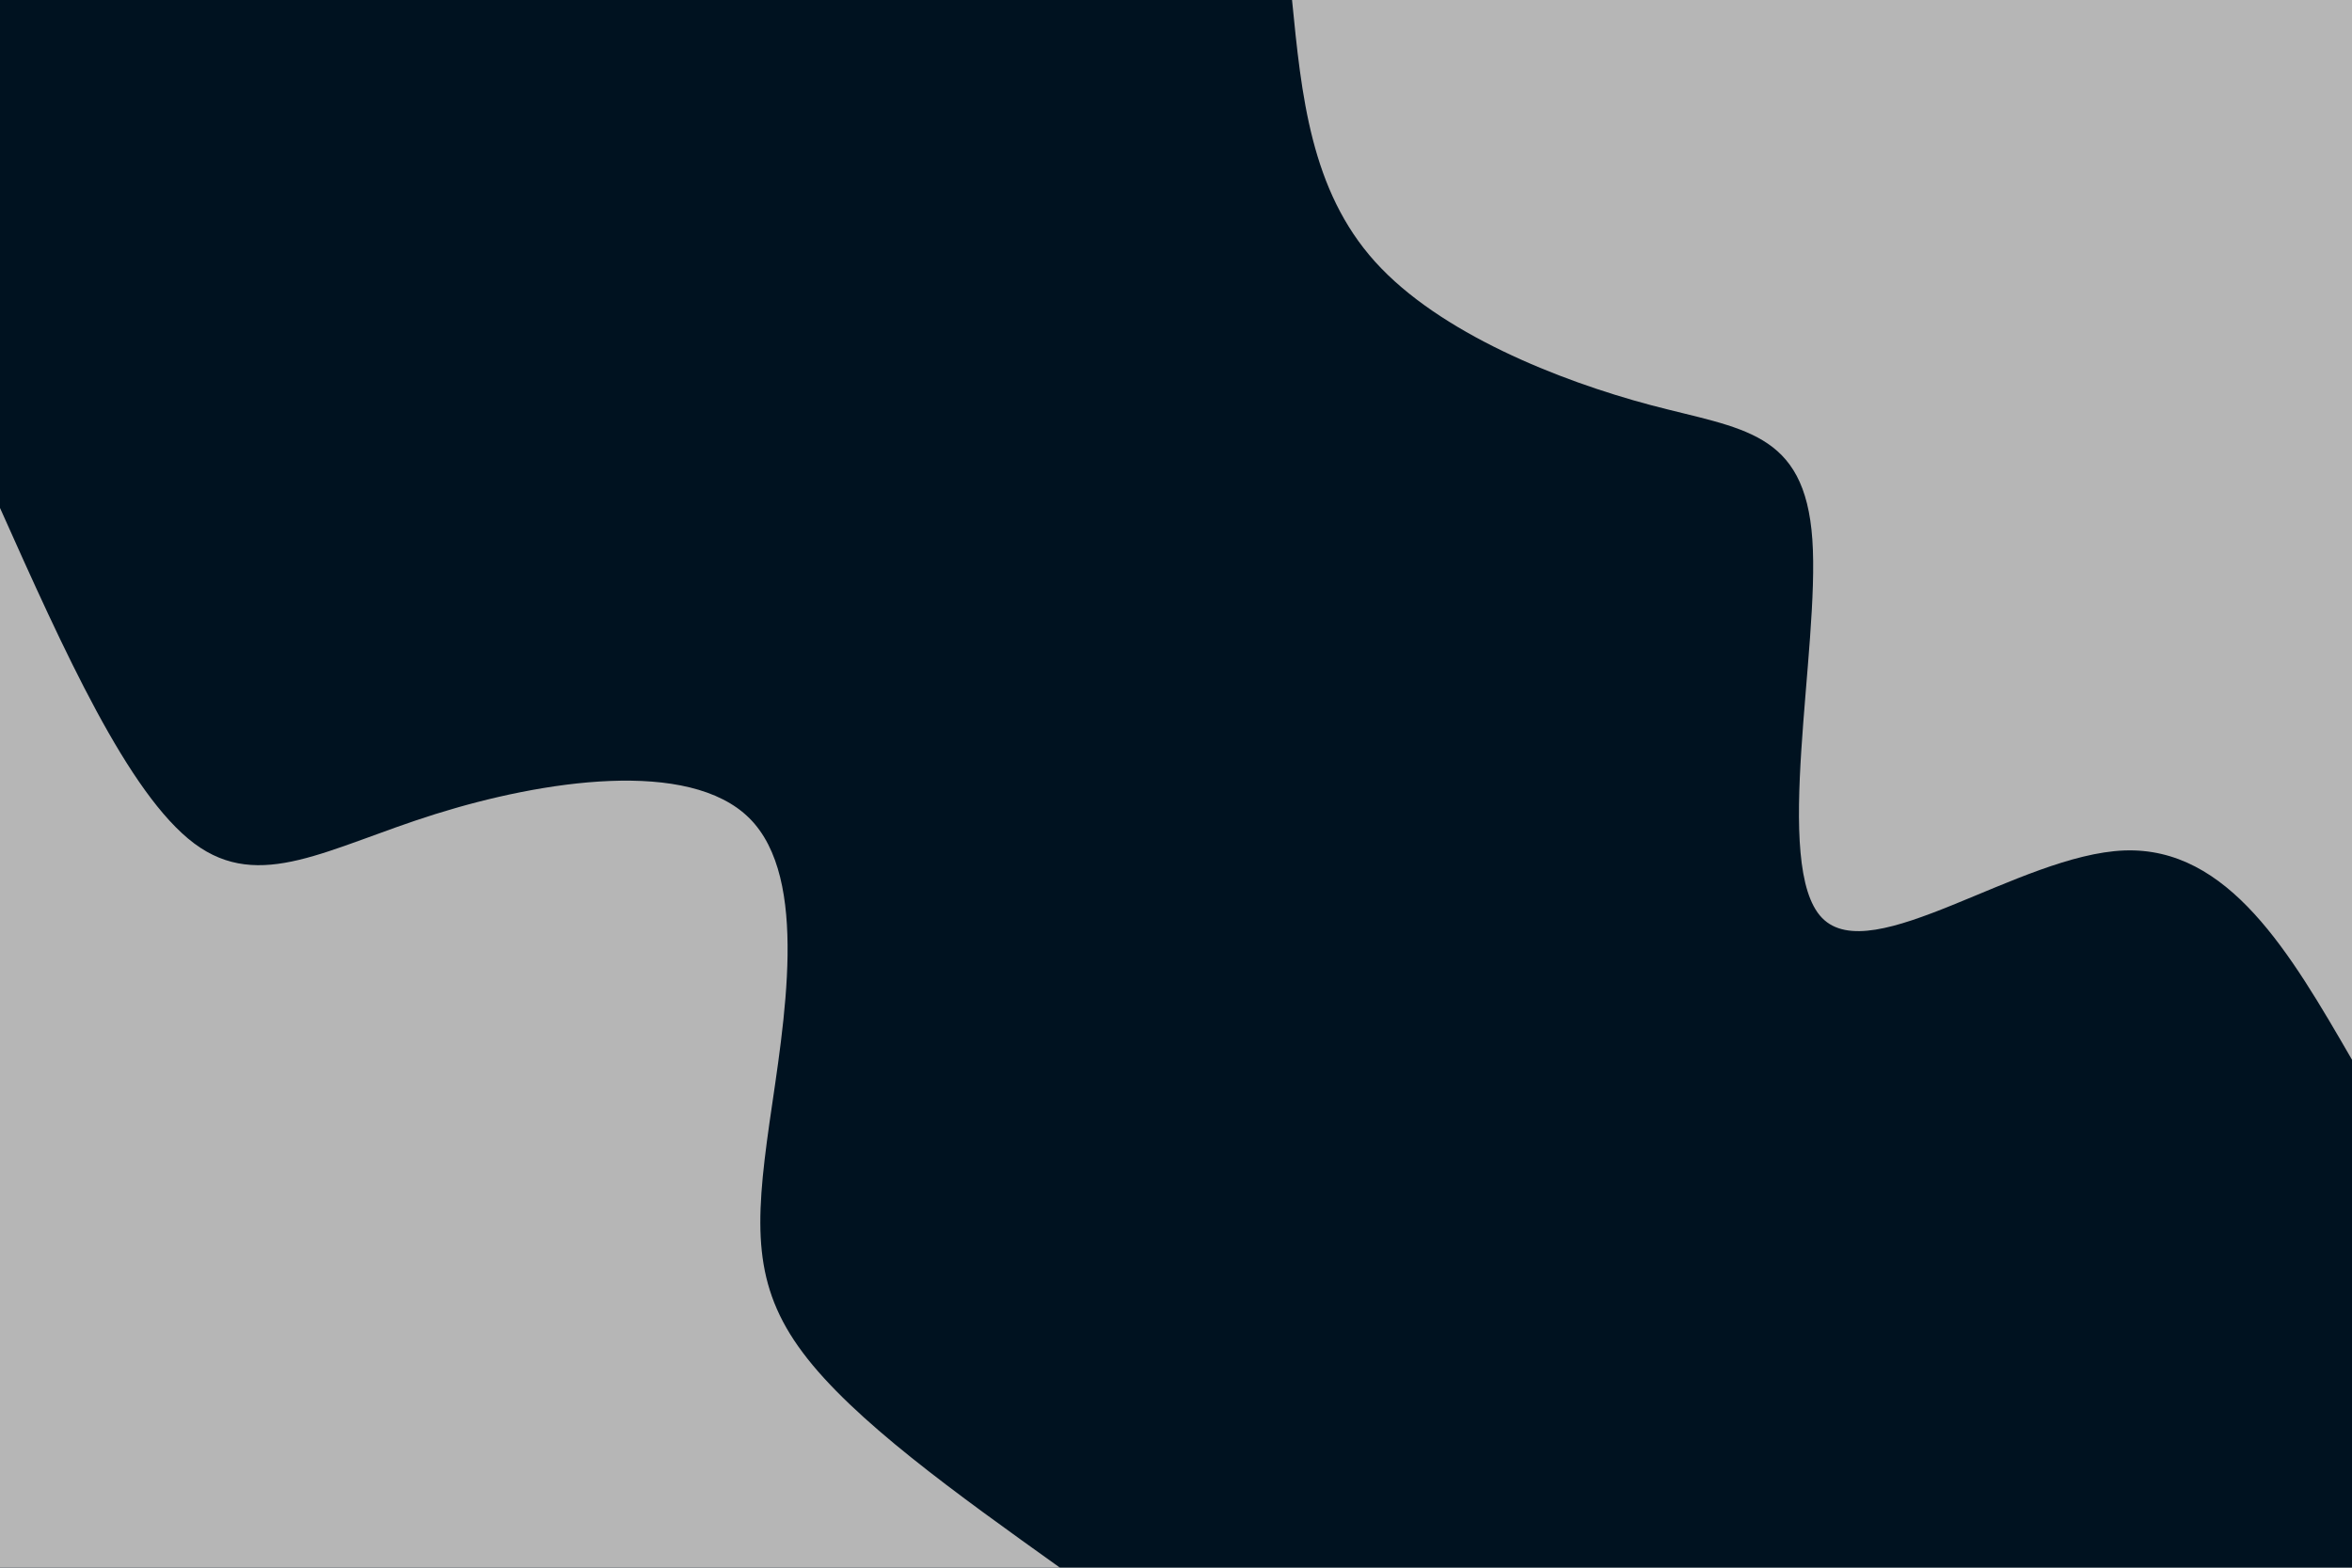 <svg id="visual" viewBox="0 0 900 600" width="900" height="600" xmlns="http://www.w3.org/2000/svg" xmlns:xlink="http://www.w3.org/1999/xlink" version="1.1"><rect x="0" y="0" width="900" height="600" fill="#001220"></rect><defs><linearGradient id="grad1_0" x1="33.3%" y1="0%" x2="100%" y2="100%"><stop offset="20%" stop-color="#001220" stop-opacity="1"></stop><stop offset="80%" stop-color="#001220" stop-opacity="1"></stop></linearGradient></defs><defs><linearGradient id="grad2_0" x1="0%" y1="0%" x2="66.7%" y2="100%"><stop offset="20%" stop-color="#001220" stop-opacity="1"></stop><stop offset="80%" stop-color="#001220" stop-opacity="1"></stop></linearGradient></defs><g transform="translate(900, 0)"><path d="M0 405.6C-23.6 364.8 -47.2 324 -87.2 325.5C-127.3 327.1 -183.7 371 -202.8 351.3C-221.9 331.6 -203.6 248.3 -206.5 206.5C-209.4 164.7 -233.5 164.3 -268.5 155C-303.4 145.7 -349.2 127.5 -373.8 100.2C-398.5 72.8 -402 36.4 -405.6 0L0 0Z" fill="#b6b6b6"></path></g><g transform="translate(0, 600)"><path d="M0 -405.6C24.5 -350.8 49.1 -296.1 74.3 -277.2C99.5 -258.4 125.4 -275.5 166.5 -288.4C207.6 -301.3 263.7 -309.9 286.8 -286.8C309.9 -263.7 300 -208.9 294.4 -170C288.9 -131.1 287.9 -108 307.2 -82.3C326.4 -56.6 366 -28.3 405.6 0L0 0Z" fill="#b6b6b6"></path></g></svg>
